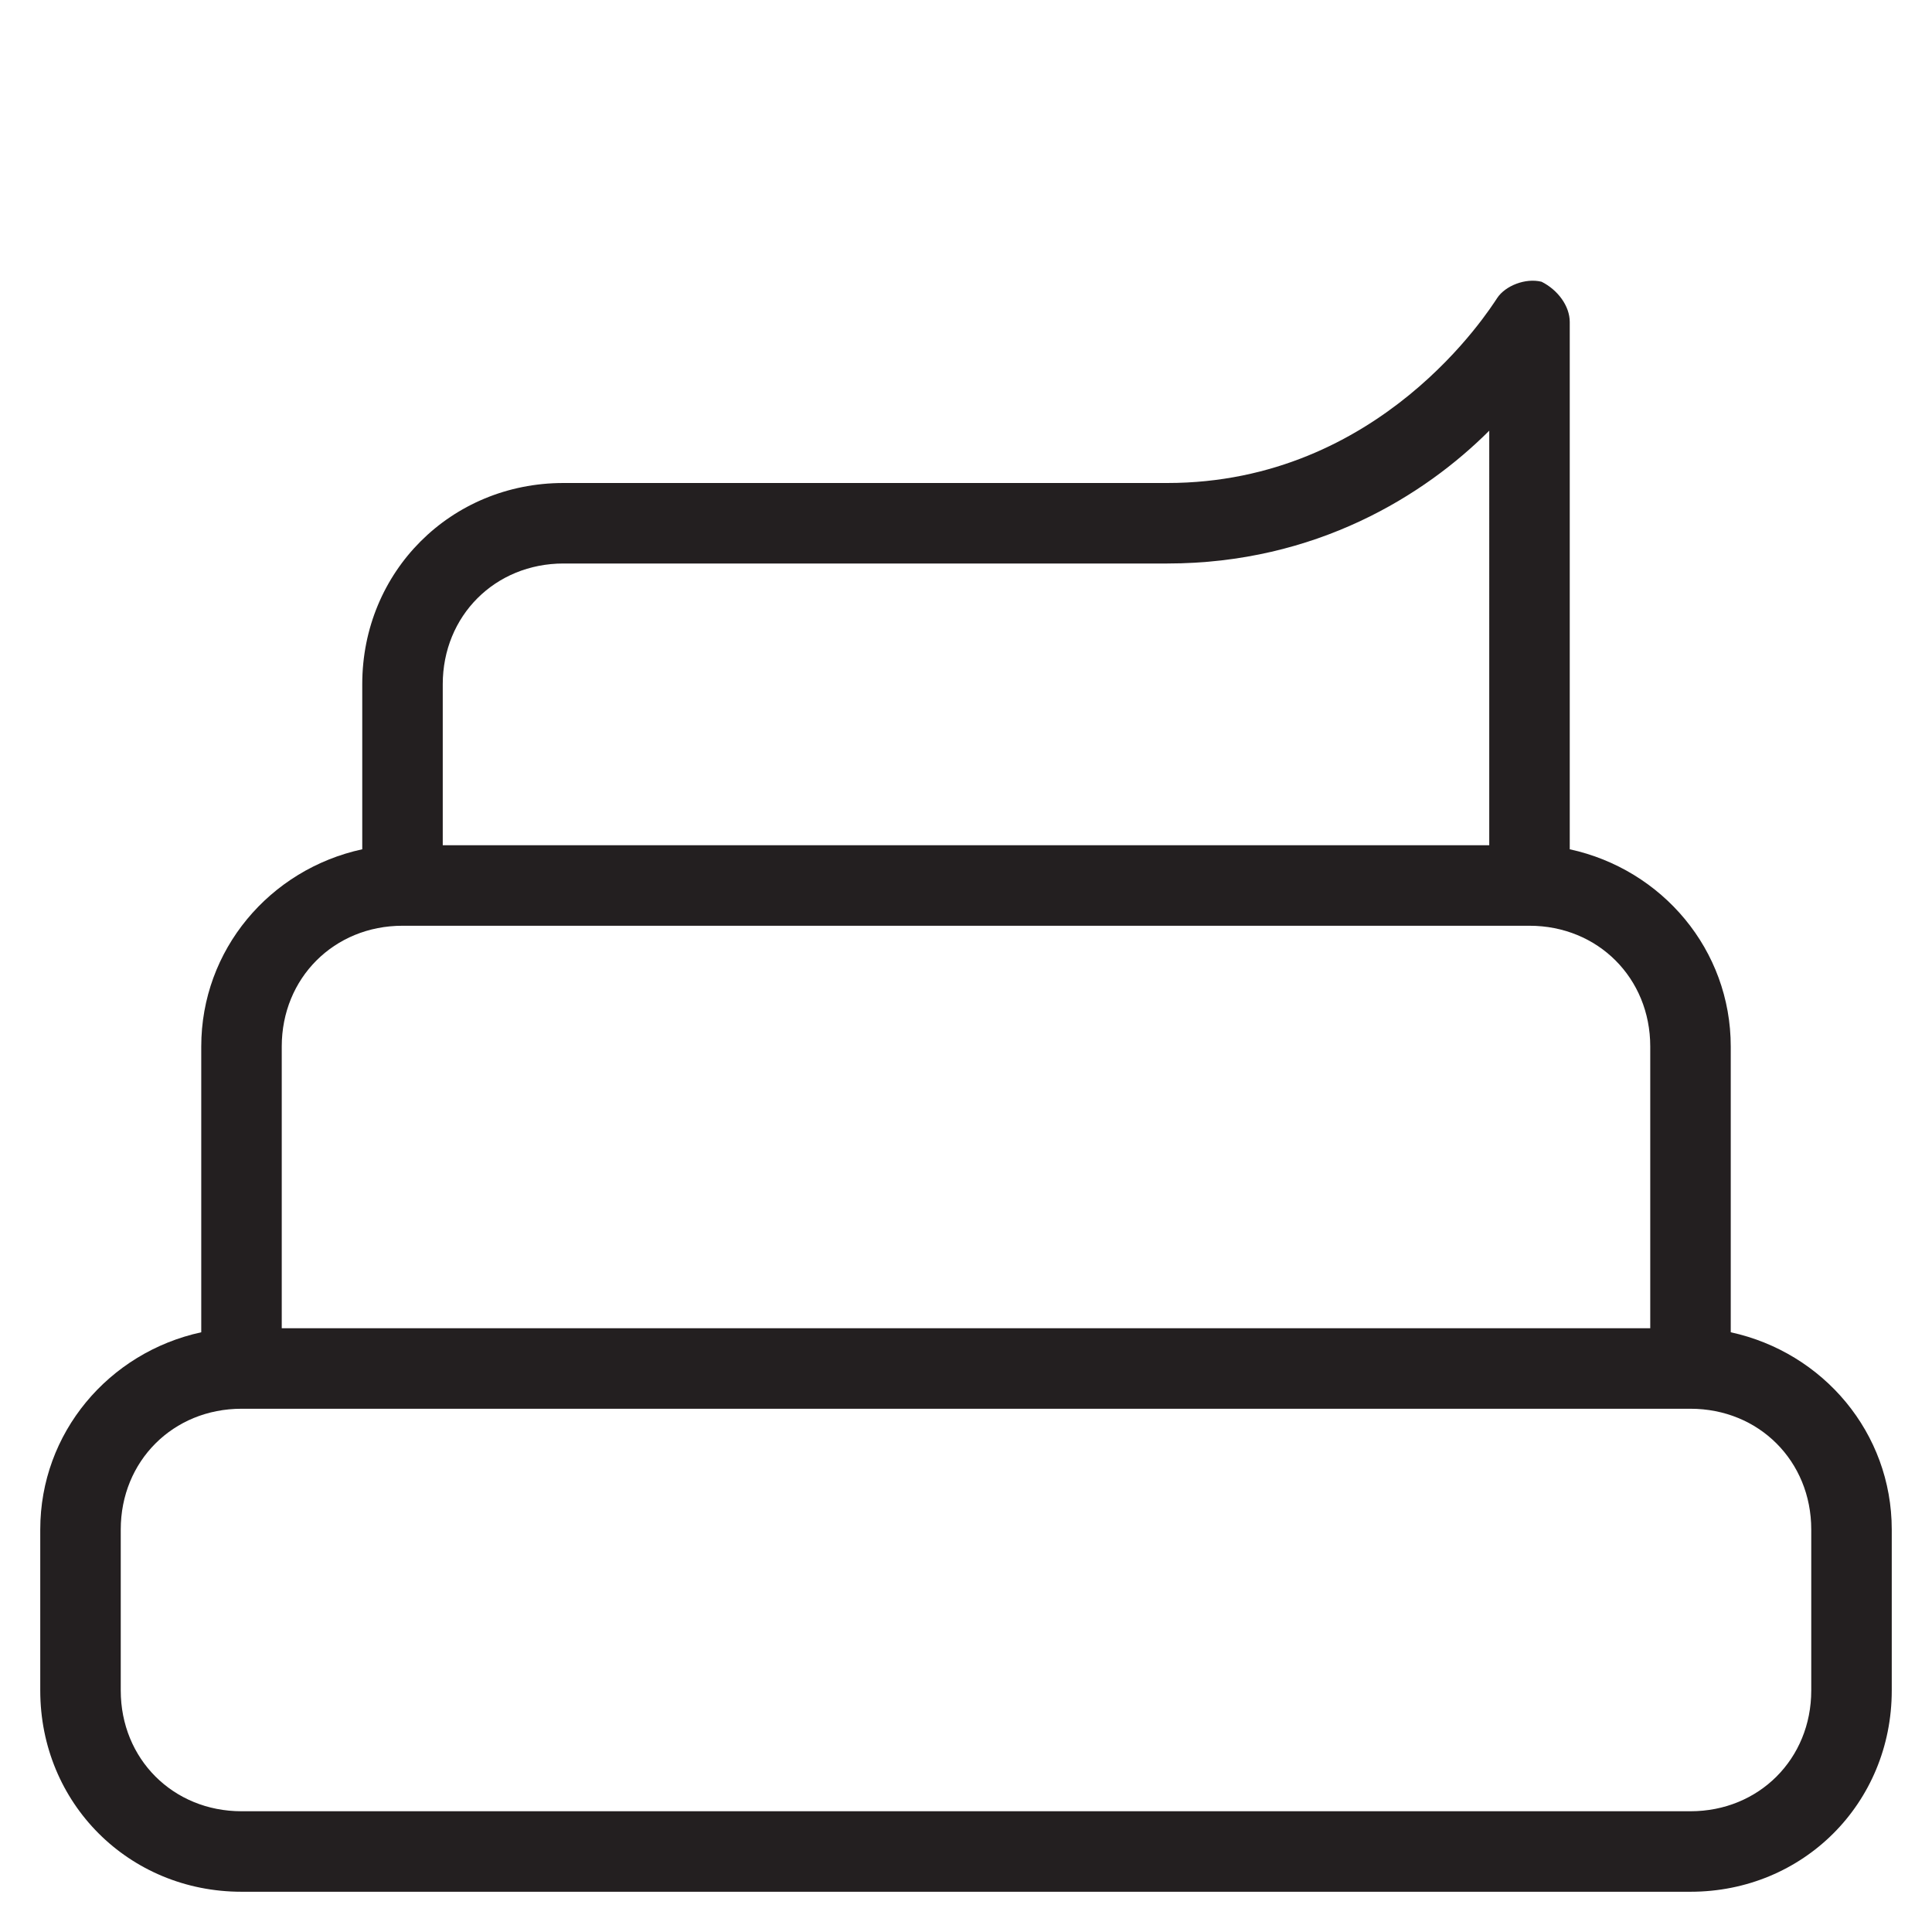 <?xml version="1.0" encoding="utf-8"?>
<!-- Generator: Adobe Illustrator 19.1.0, SVG Export Plug-In . SVG Version: 6.00 Build 0)  -->
<!DOCTYPE svg PUBLIC "-//W3C//DTD SVG 1.1//EN" "http://www.w3.org/Graphics/SVG/1.1/DTD/svg11.dtd">
<svg version="1.1" id="Layer_1" xmlns="http://www.w3.org/2000/svg" xmlns:xlink="http://www.w3.org/1999/xlink" x="0px" y="0px"
	 width="48px" height="48px" viewBox="0 0 48 48" enable-background="new 0 0 48 48" xml:space="preserve">
<path fill="#231F20" d="M43,33.1V26c0-2.4-1.7-4.4-4-4.9V8c0-0.4-0.3-0.8-0.7-1c-0.4-0.1-0.9,0.1-1.1,0.4C37,7.7,34.3,12,29,12H14
	c-2.8,0-5,2.2-5,5v4.1c-2.3,0.5-4,2.5-4,4.9v7.1c-2.3,0.5-4,2.5-4,4.9v4c0,2.8,2.2,5,5,5h36c2.8,0,5-2.2,5-5v-4
	C47,35.6,45.3,33.6,43,33.1z M14,14h15c3.7,0,6.4-1.7,8-3.3V21H11v-4C11,15.3,12.3,14,14,14z M10,23h28c1.7,0,3,1.3,3,3v7H7v-7
	C7,24.3,8.3,23,10,23z M45,42c0,1.7-1.3,3-3,3H6c-1.7,0-3-1.3-3-3v-4c0-1.7,1.3-3,3-3h36c1.7,0,3,1.3,3,3V42z"/>
</svg>
